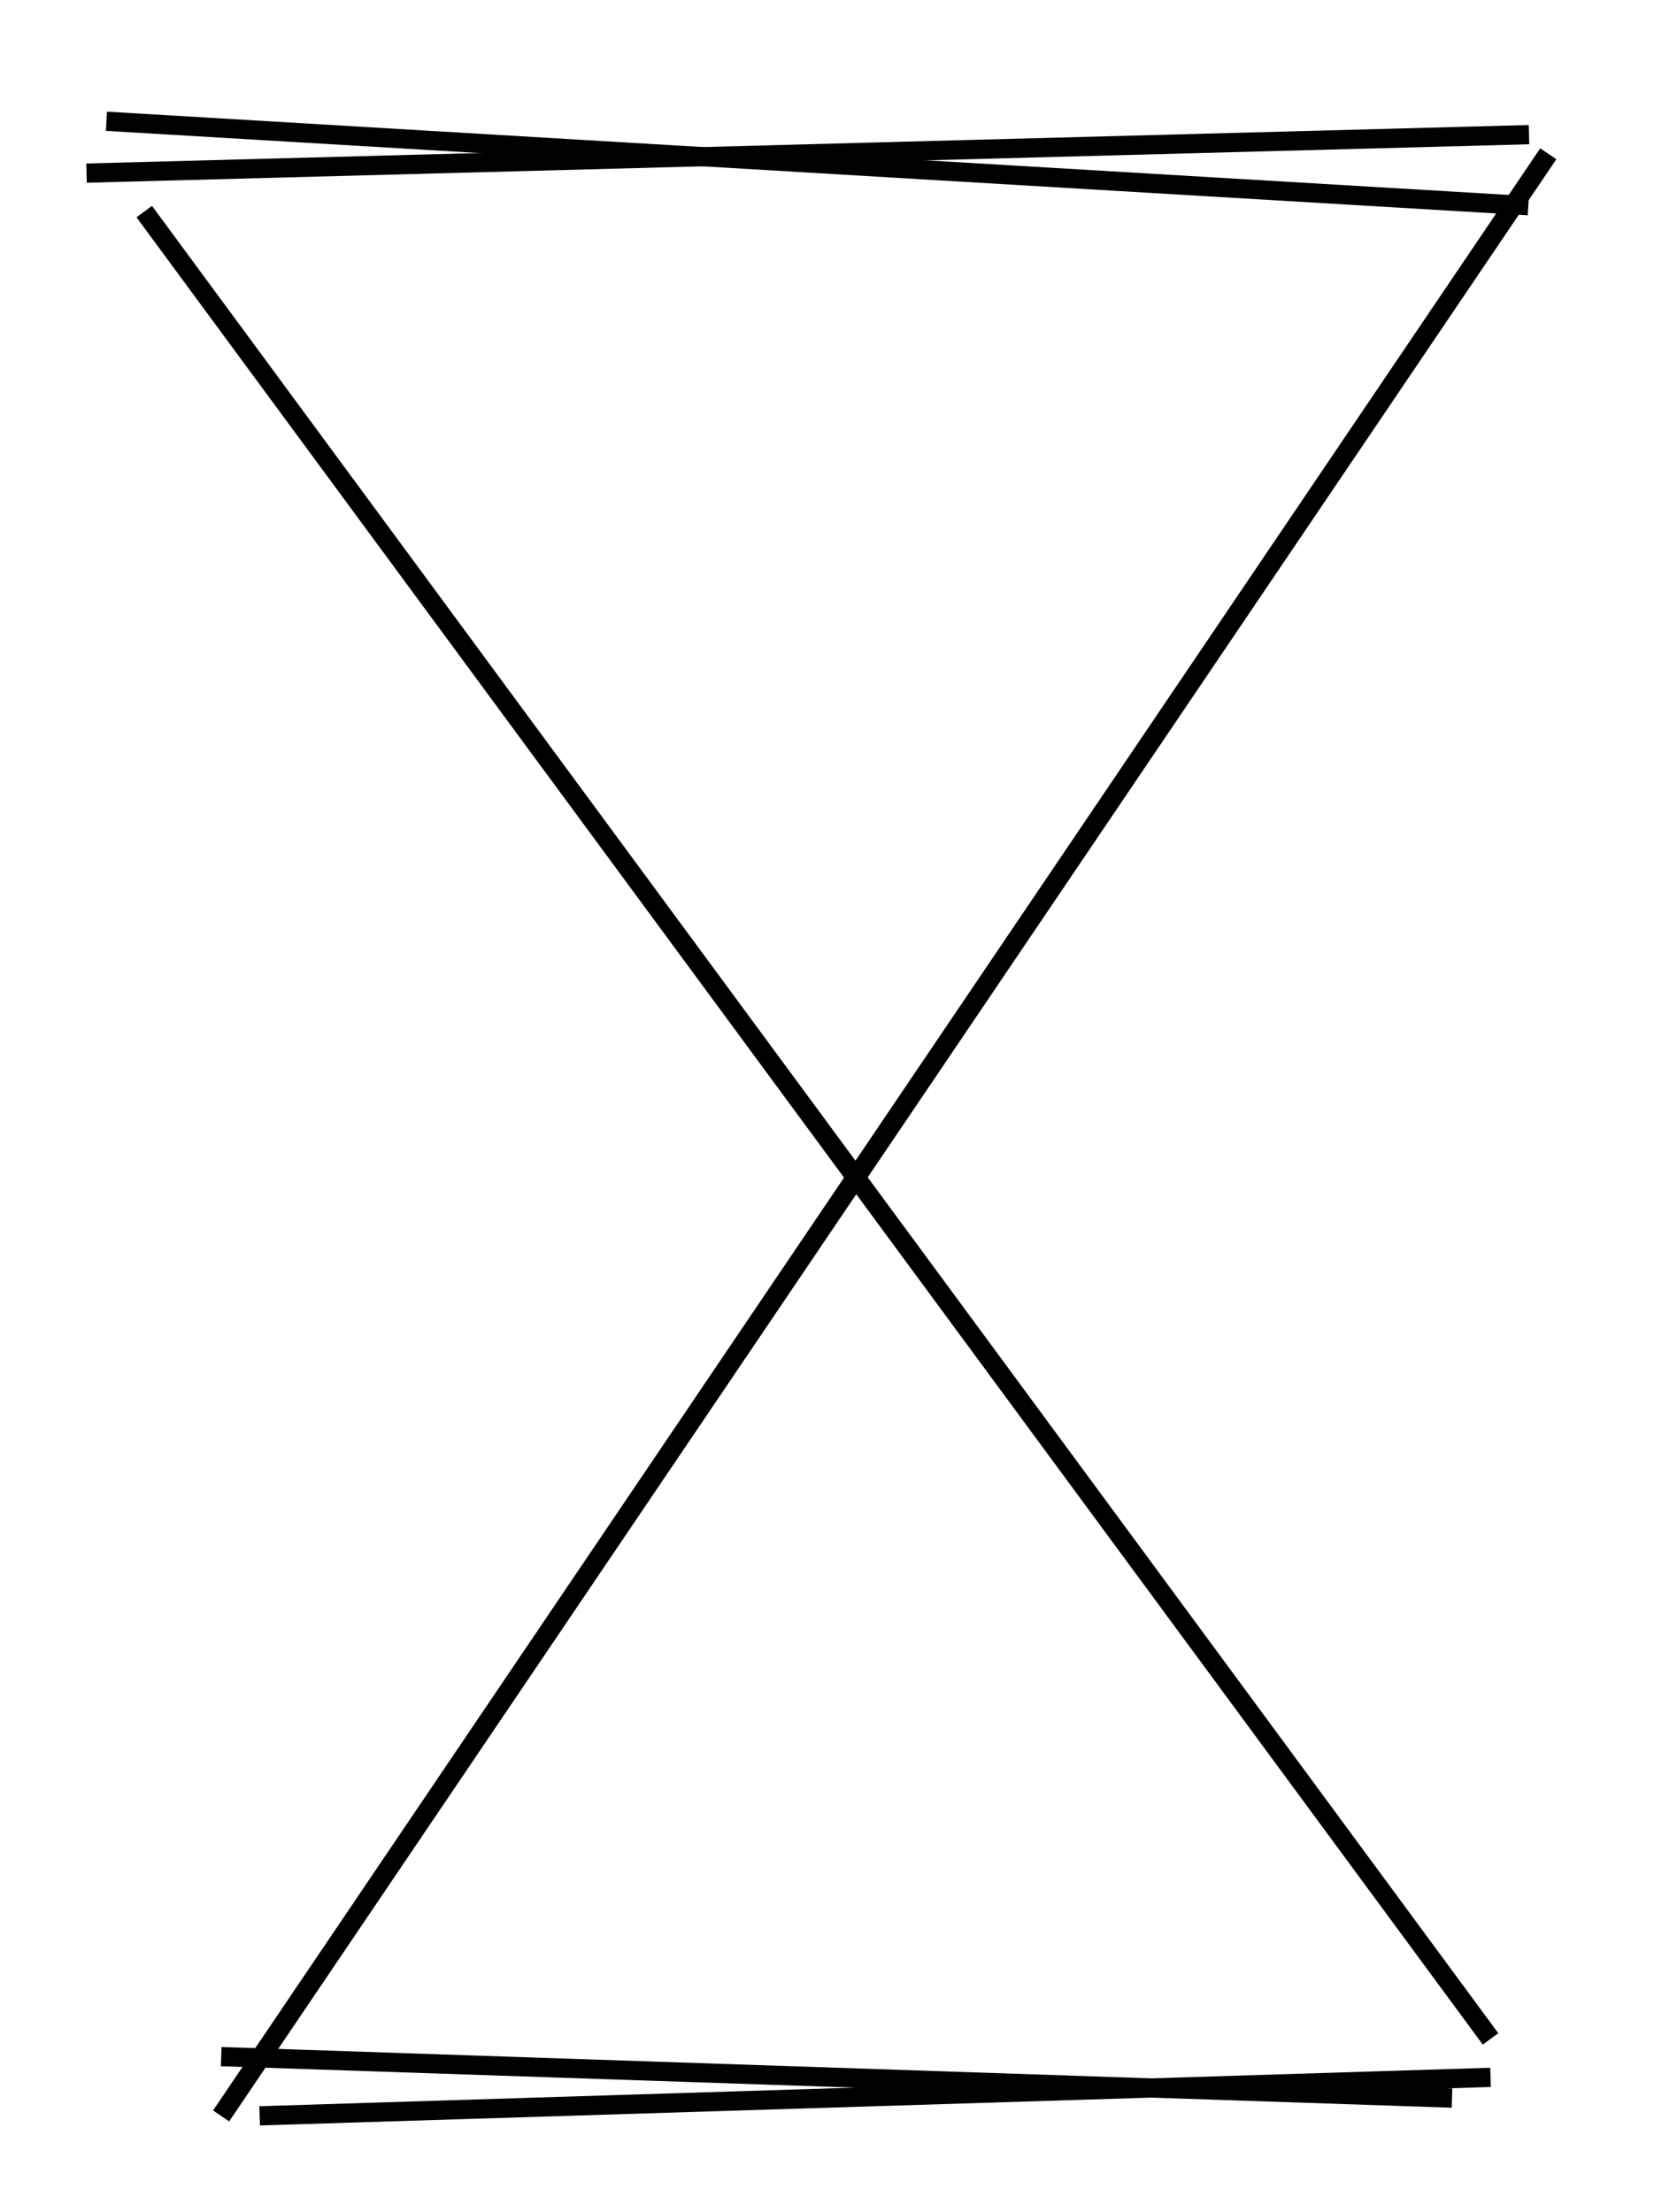 <svg width="86" height="115" xmlns="http://www.w3.org/2000/svg">
 <g id="Layer_1">
  <title>Layer 1</title>
  <line stroke-linecap="undefined" stroke-linejoin="undefined" id="svg_2" y2="7" x2="79.5" y1="9" x1="4.5" stroke="#000" fill="none"/>
  <line stroke-linecap="undefined" stroke-linejoin="undefined" id="svg_3" y2="8" x2="80.5" y1="110" x1="11.5" stroke="#000" fill="none"/>
  <line stroke-linecap="undefined" stroke-linejoin="undefined" id="svg_4" y2="106" x2="77.5" y1="11" x1="7.5" stroke="#000" fill="none"/>
  <line stroke-linecap="undefined" stroke-linejoin="undefined" id="svg_5" y2="108" x2="77.5" y1="110" x1="13.5" stroke="#000" fill="none"/>
  <line stroke-linecap="undefined" stroke-linejoin="undefined" id="svg_8" y2="8" x2="80.5" y1="110" x1="11.5" stroke="#000" fill="none"/>
  <line transform="rotate(3.72, 43.5, 108)" stroke-linecap="undefined" stroke-linejoin="undefined" id="svg_9" y2="107" x2="75.5" y1="109" x1="11.5" stroke="#000" fill="none"/>
  <line transform="rotate(5.721, 42.5, 8.5)" stroke-linecap="undefined" stroke-linejoin="undefined" id="svg_13" y2="7" x2="79.5" y1="10" x1="5.5" stroke="#000" fill="none"/>
 </g>
</svg>